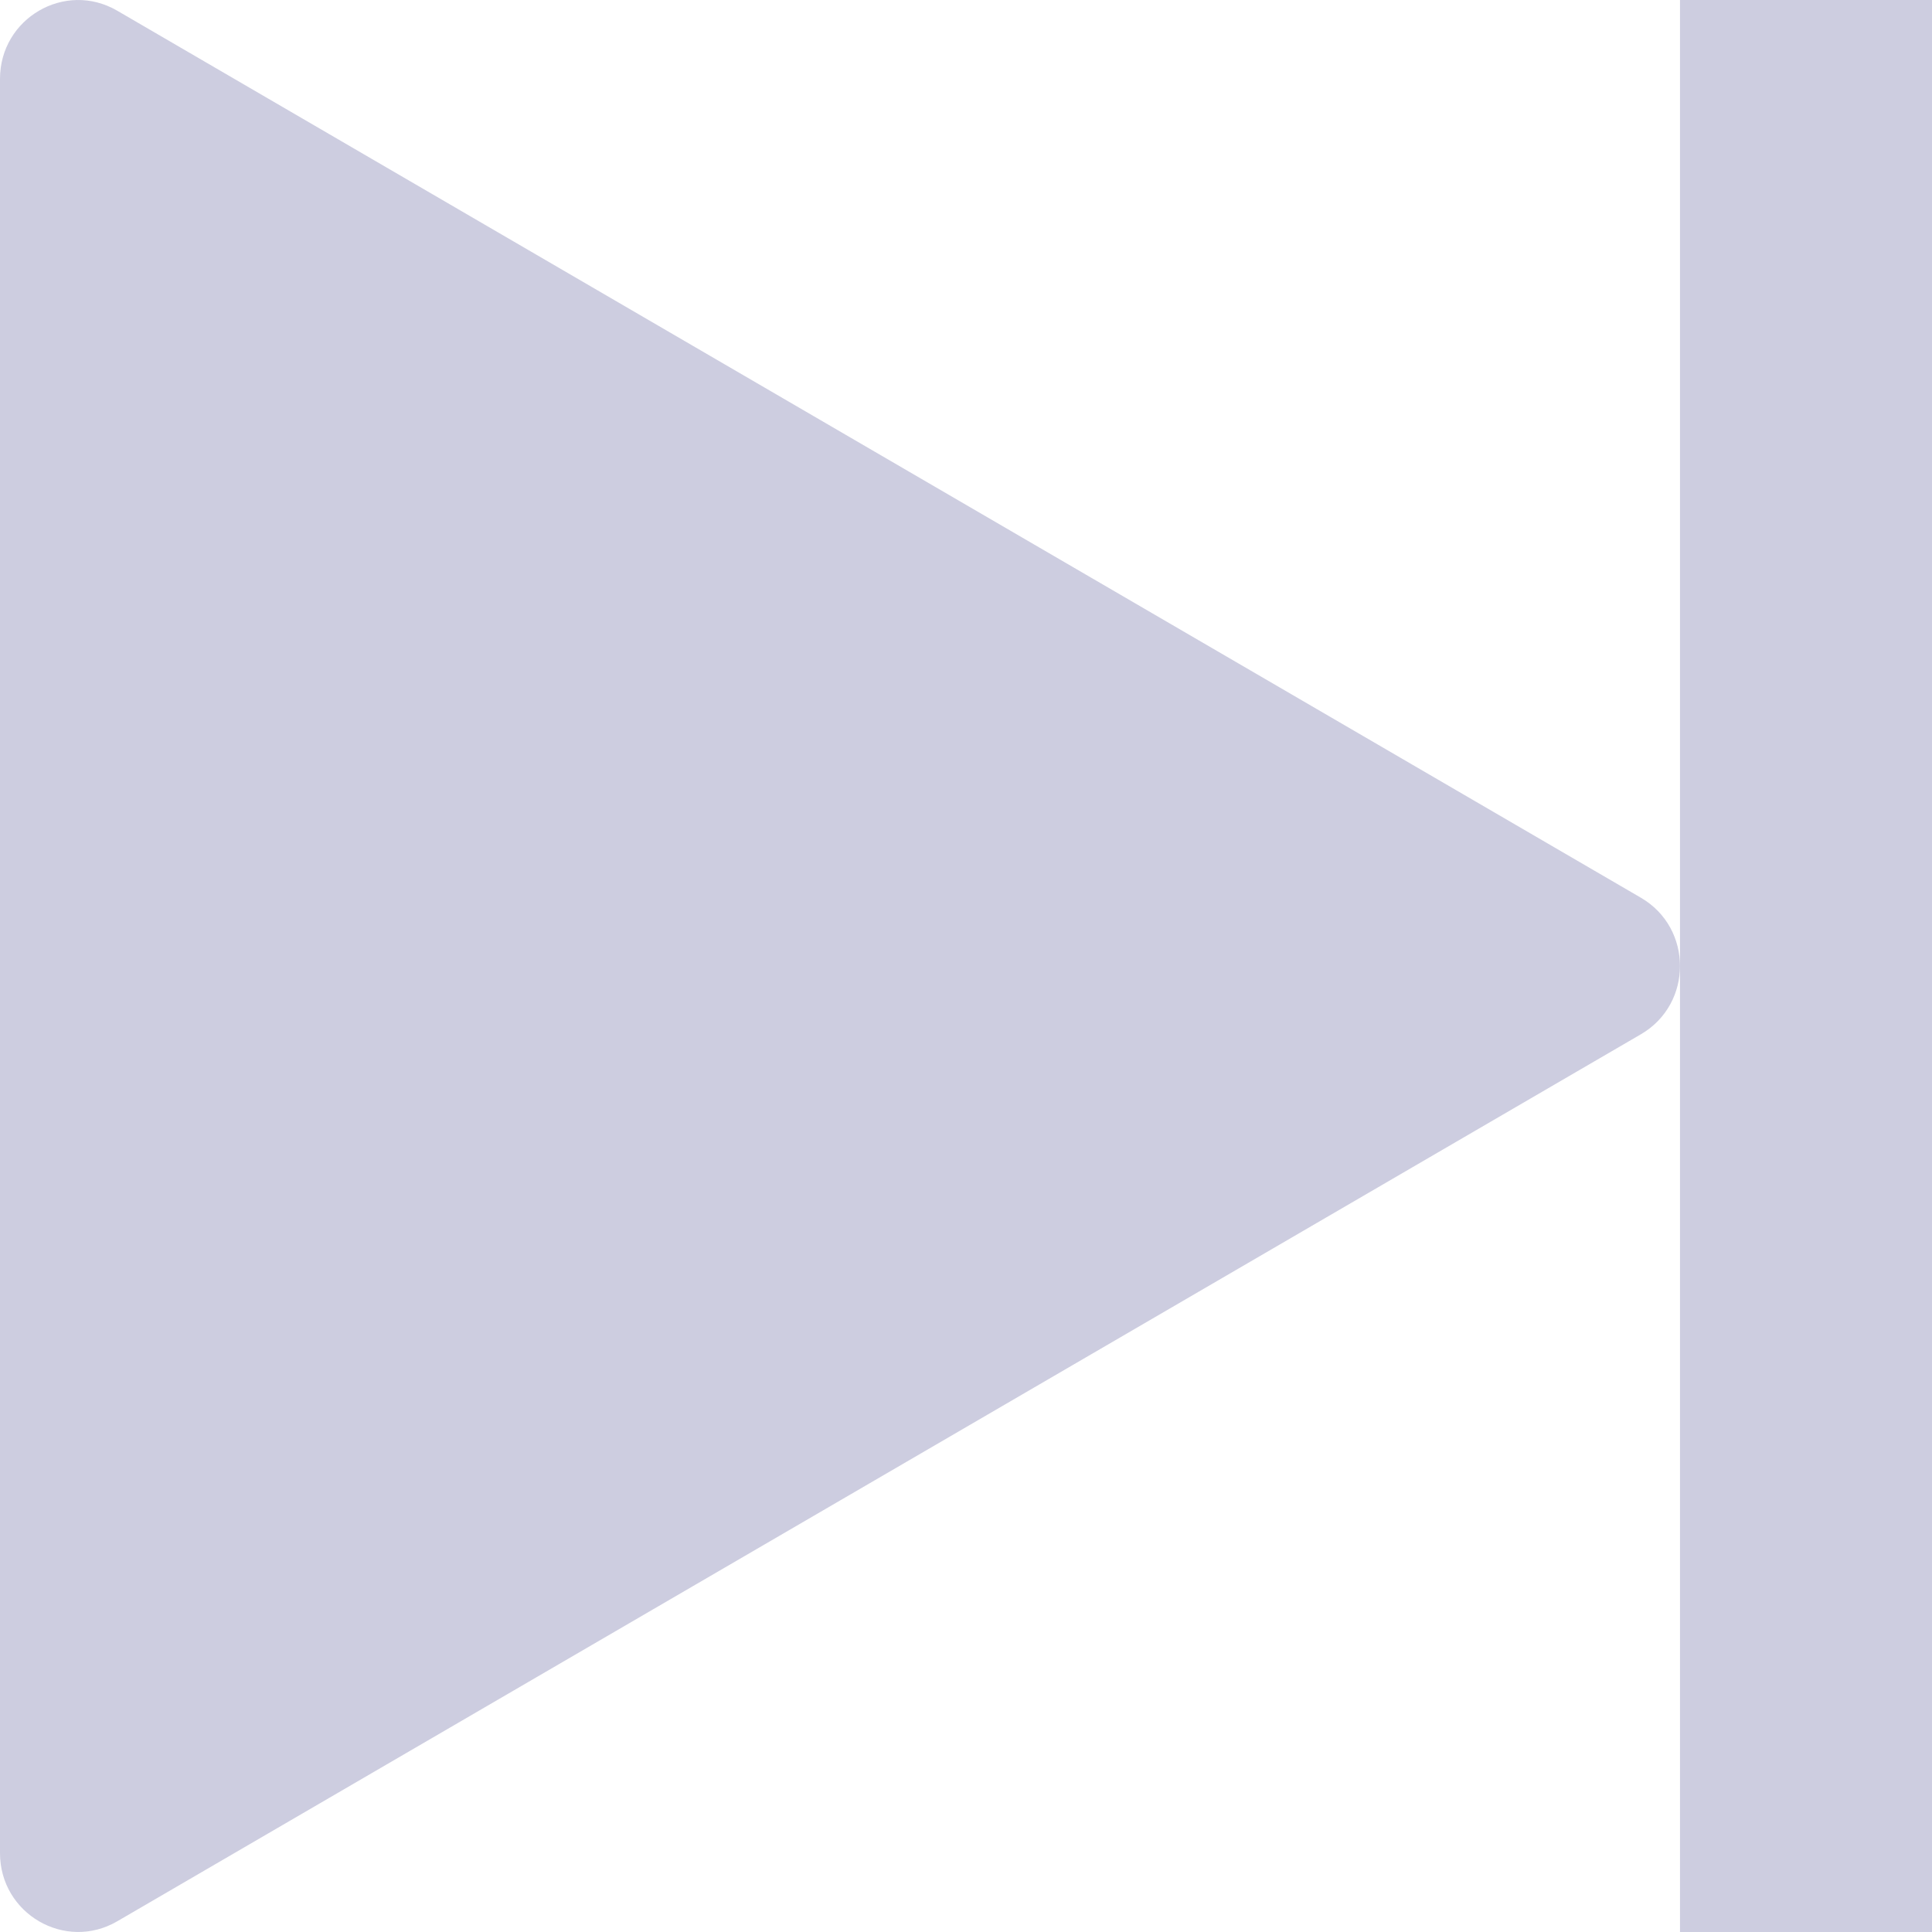 <svg width="30" height="30" viewBox="0 0 30 30" fill="none" xmlns="http://www.w3.org/2000/svg">
<rect x="26.087" width="3.913" height="30" fill="#CDCDE0"/>
<path d="M25.48 13.94C26.289 14.411 26.289 15.589 25.48 16.06L1.82 29.834C1.011 30.305 -4.29749e-05 29.716 -4.29749e-05 28.775L-4.29749e-05 1.225C-4.29749e-05 0.283 1.011 -0.305 1.82 0.166L25.48 13.94Z" fill="#CDCDE0"/>
</svg>

